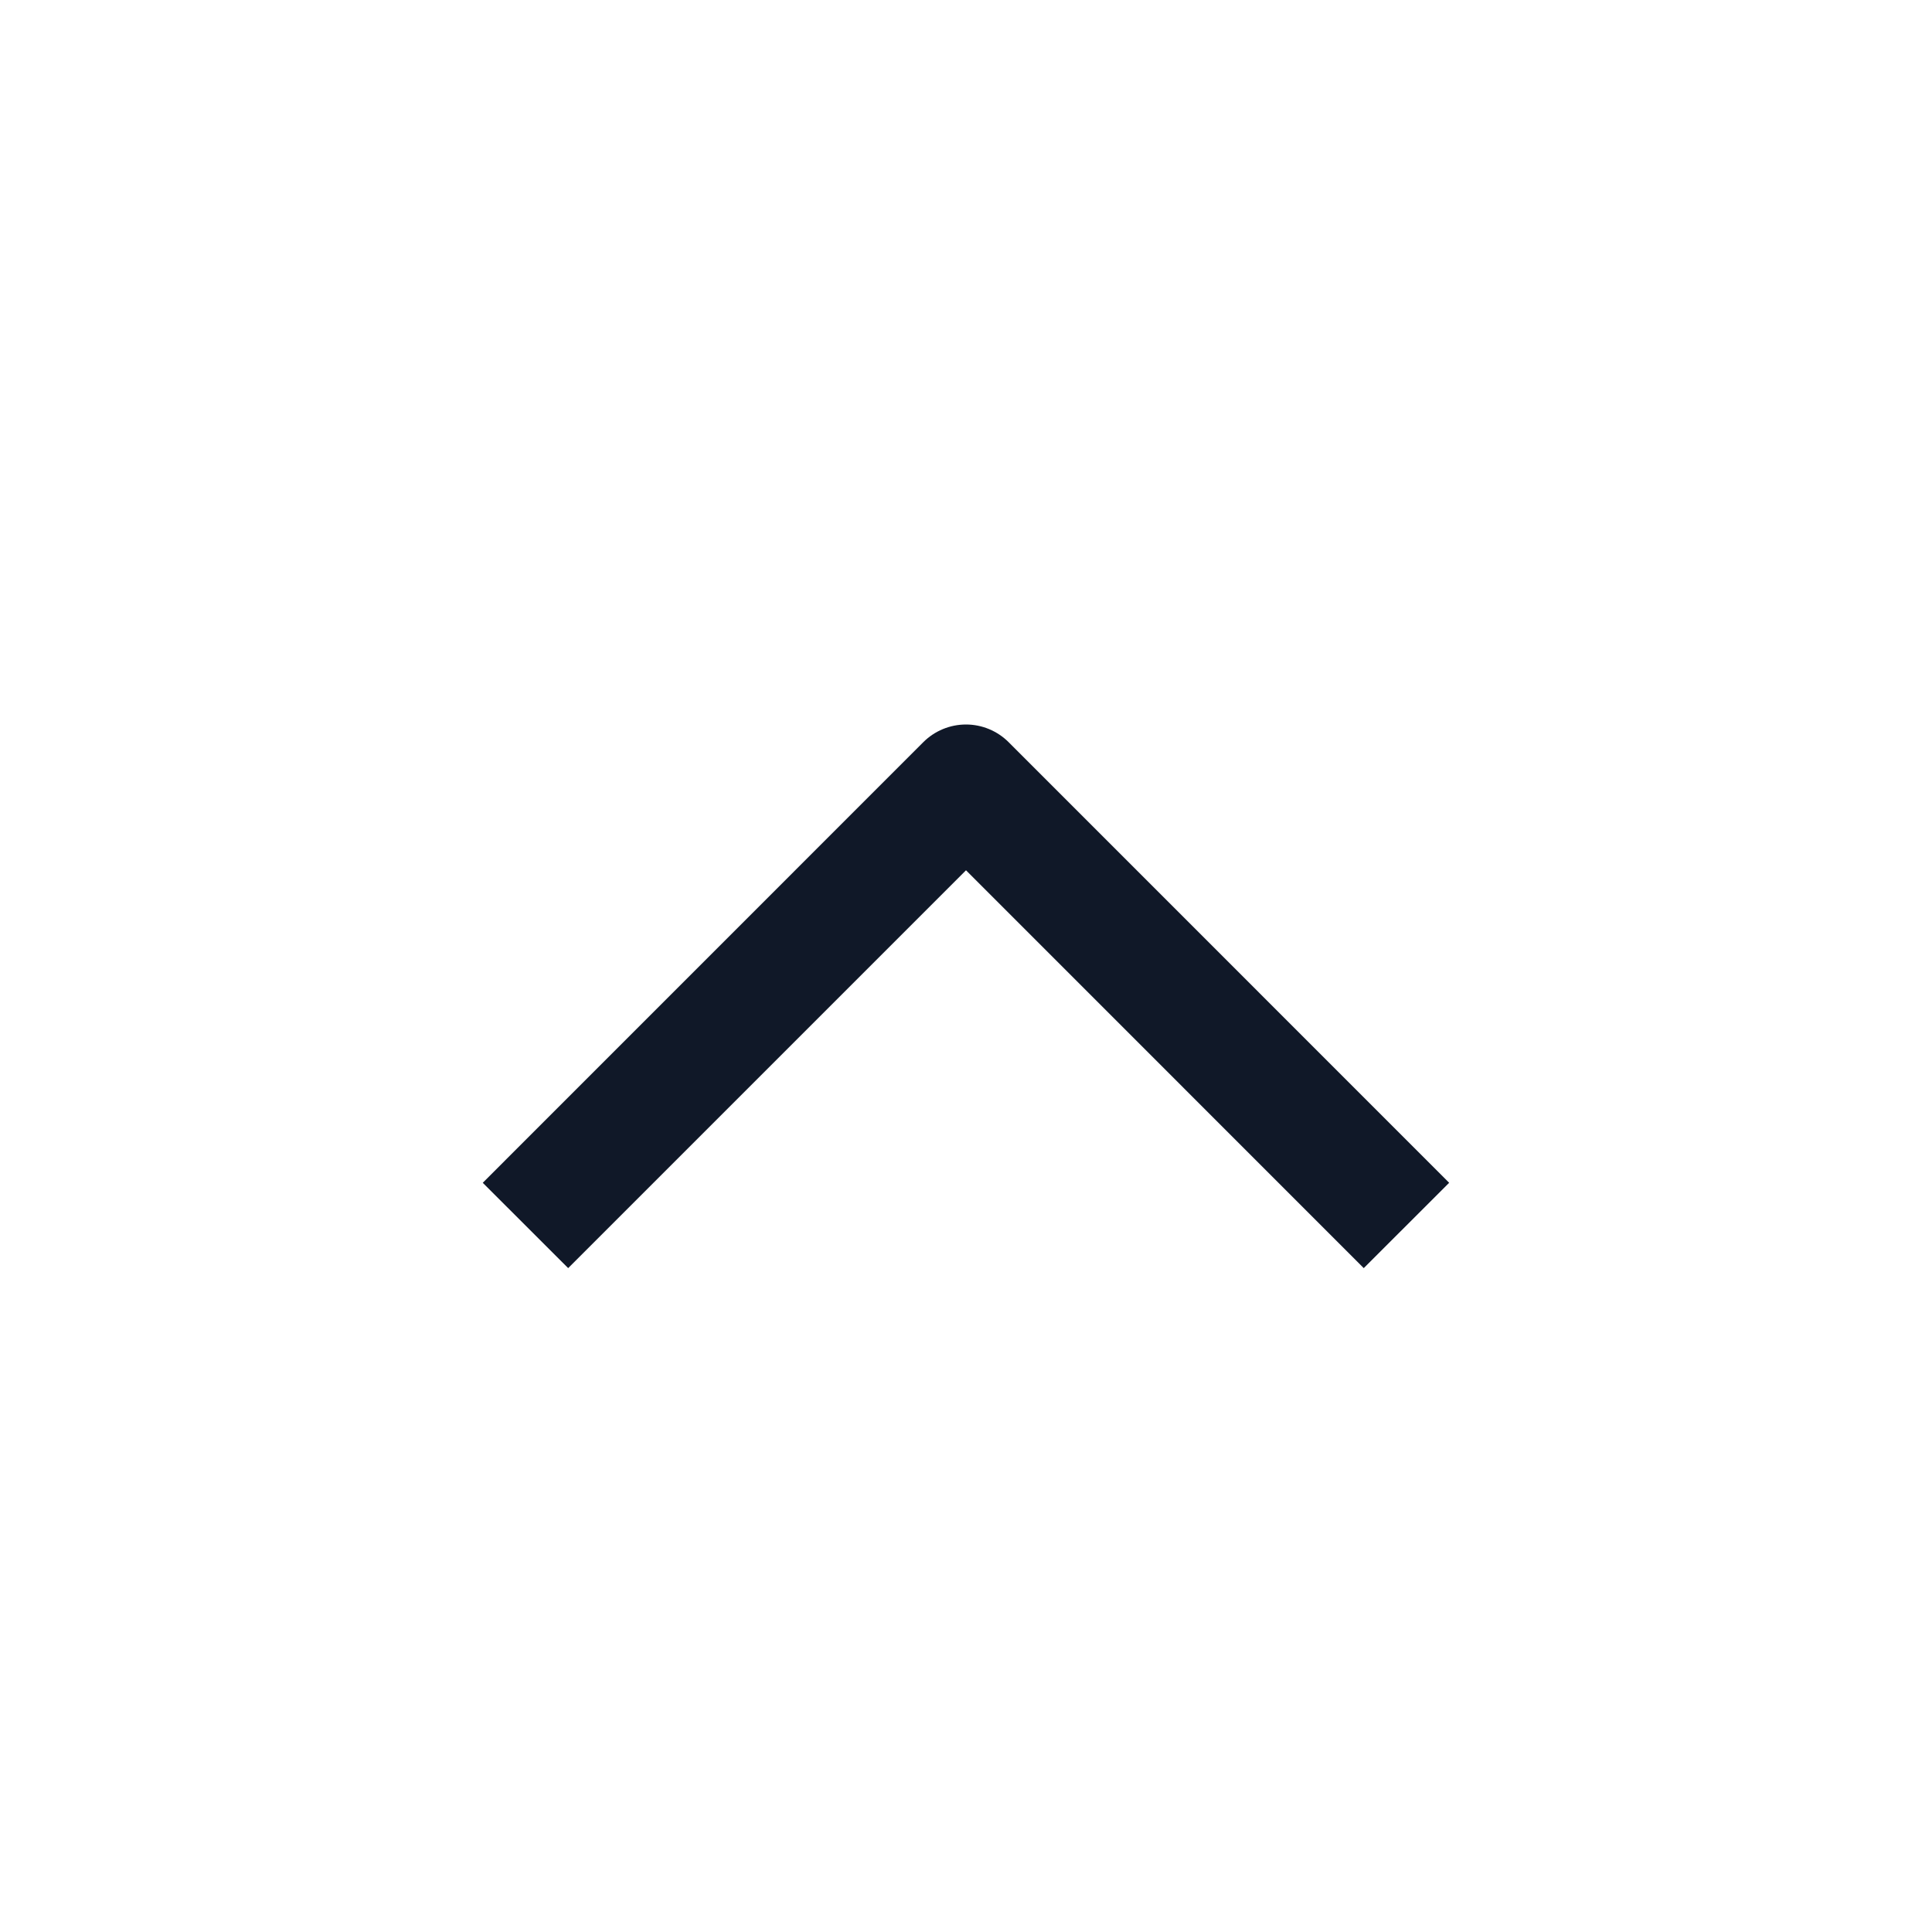 <svg width="24" height="24" viewBox="0 0 24 24" fill="none" xmlns="http://www.w3.org/2000/svg">
<g id="Icon / Chevron up">
<path id="Union" fill-rule="evenodd" clip-rule="evenodd" d="M12.53 9.22L18.002 14.693L16.941 15.753L12 10.811L7.058 15.753L5.997 14.693L11.469 9.22C11.61 9.079 11.801 9 12 9C12.198 9 12.389 9.079 12.53 9.22Z" fill="#101828"/>
</g>
</svg>
